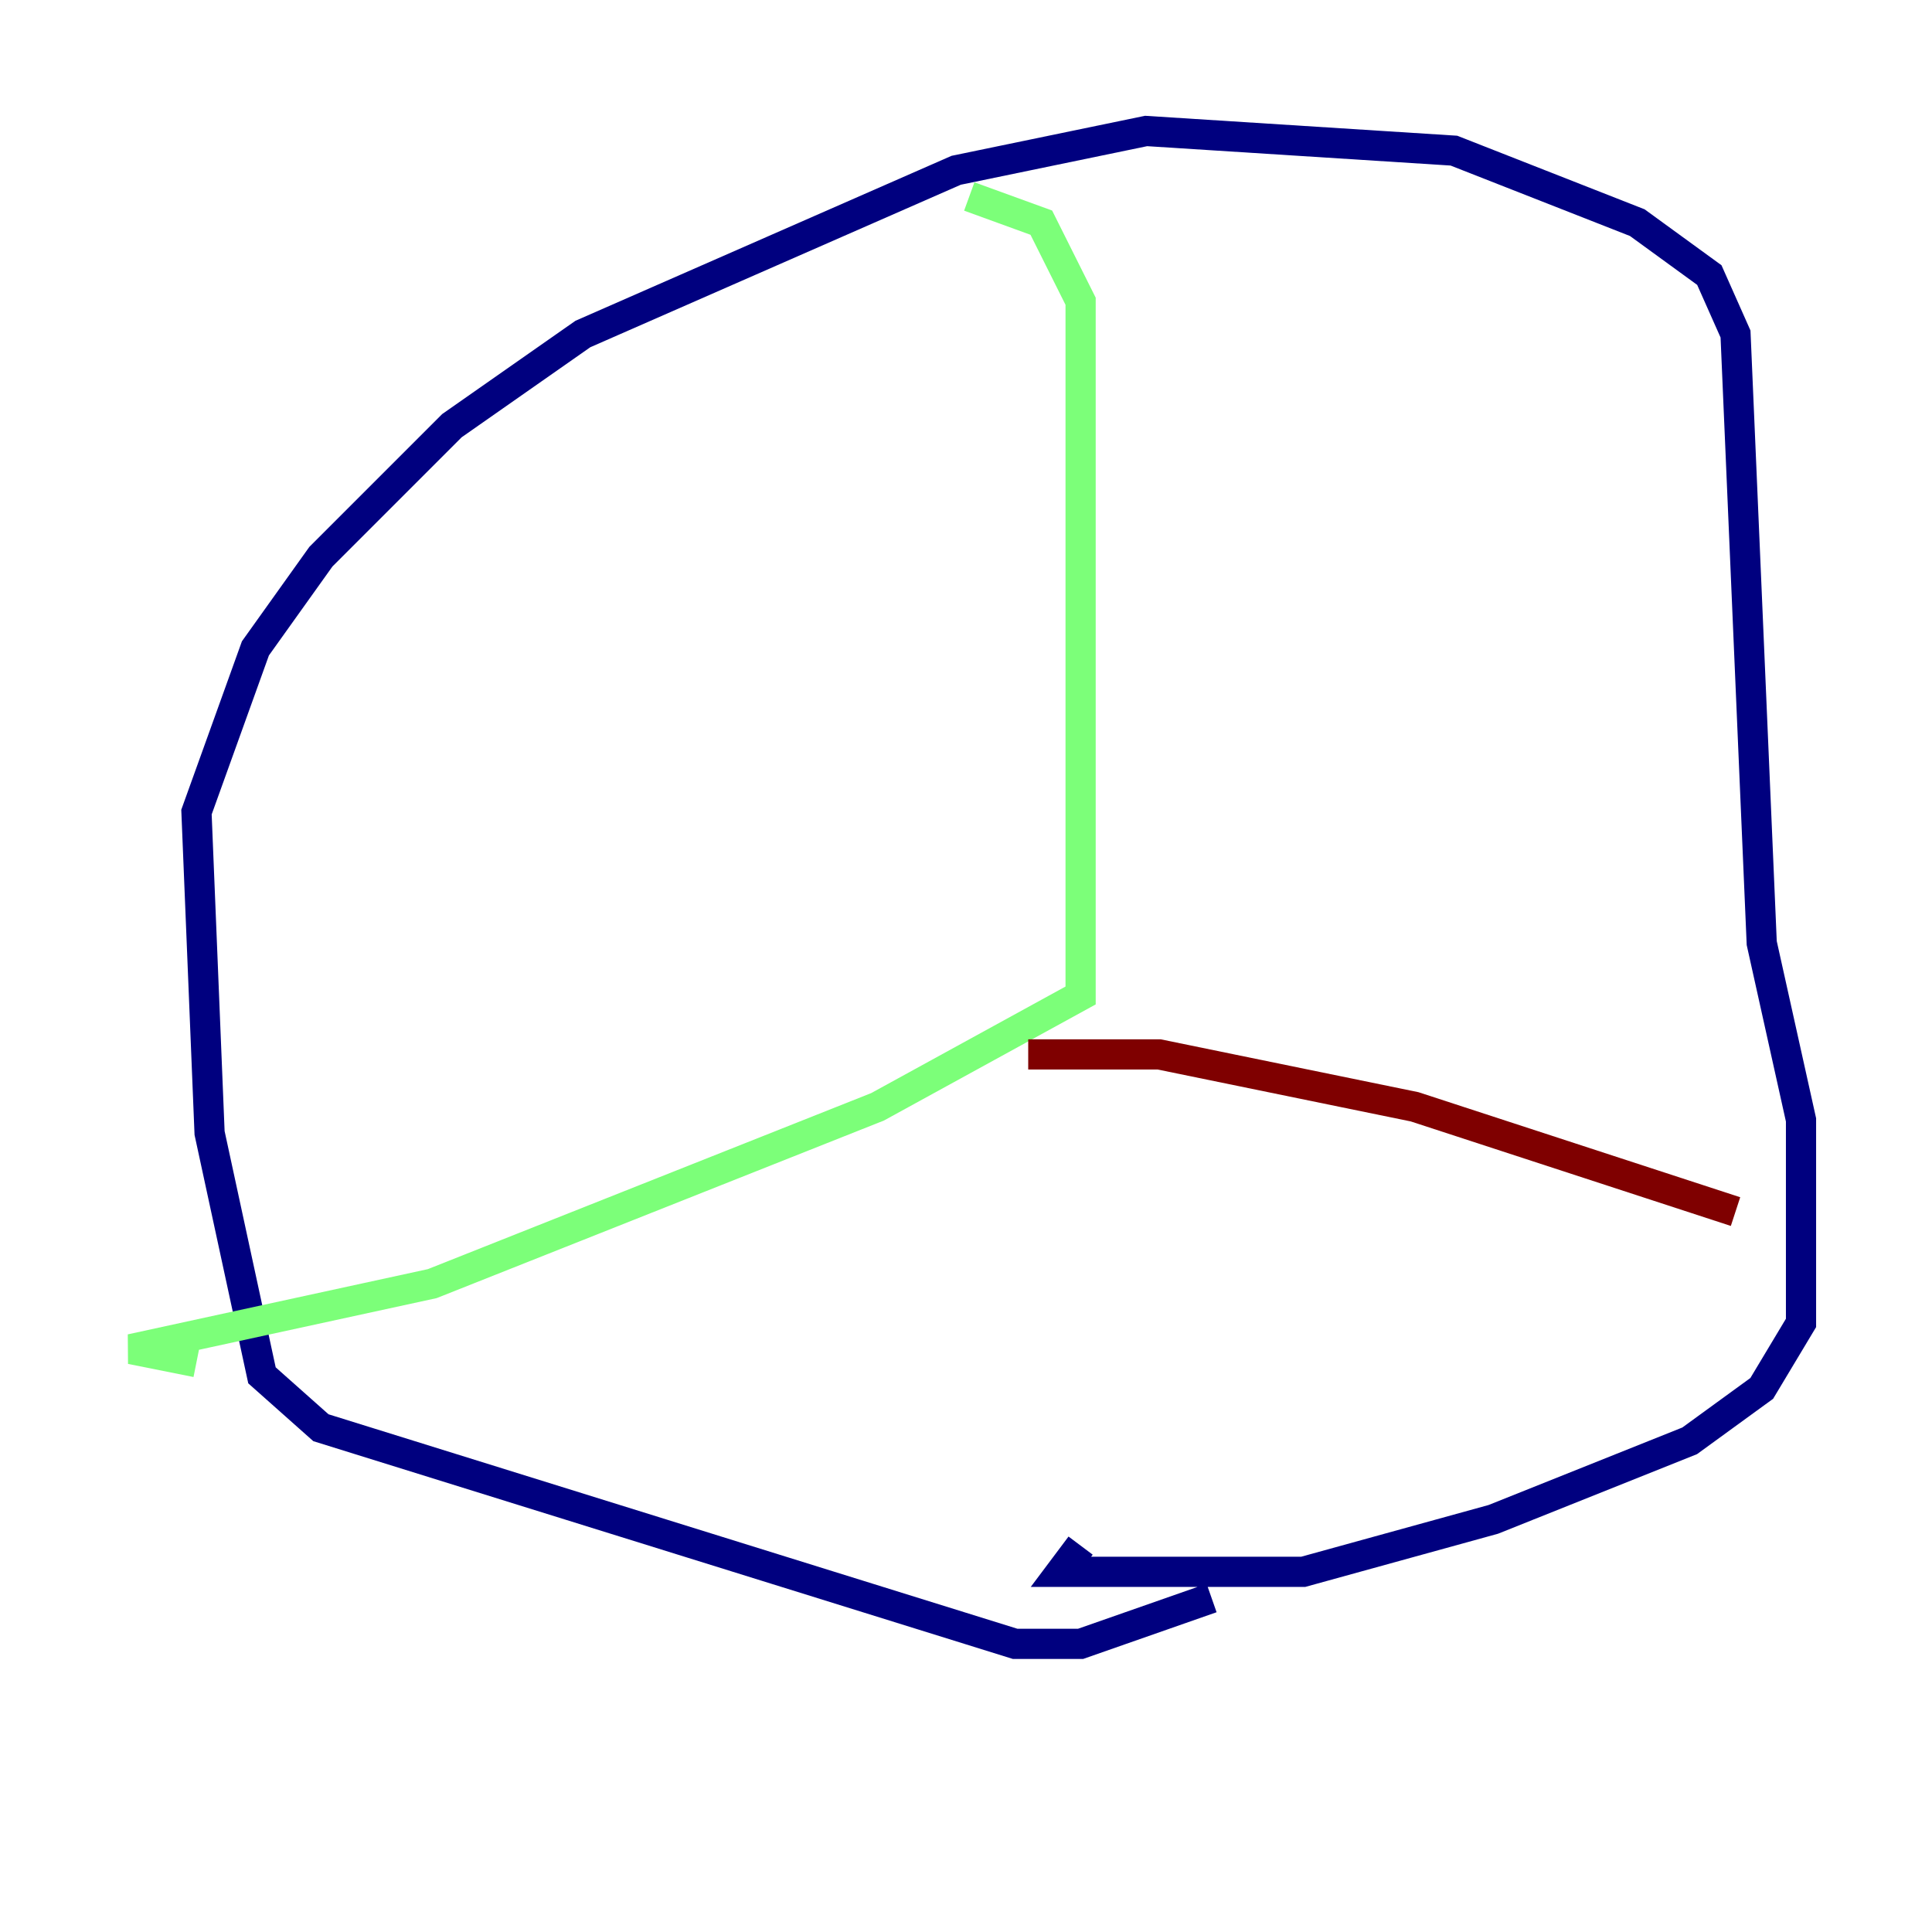 <?xml version="1.0" encoding="utf-8" ?>
<svg baseProfile="tiny" height="128" version="1.2" viewBox="0,0,128,128" width="128" xmlns="http://www.w3.org/2000/svg" xmlns:ev="http://www.w3.org/2001/xml-events" xmlns:xlink="http://www.w3.org/1999/xlink"><defs /><polyline fill="none" points="80.271,105.871 71.593,108.909 67.254,108.909 21.261,94.59 17.356,91.119 13.885,75.064 13.017,53.803 16.922,42.956 21.261,36.881 29.939,28.203 38.617,22.129 63.349,11.281 75.932,8.678 96.325,9.98 108.475,14.752 113.248,18.224 114.983,22.129 116.719,62.481 119.322,74.197 119.322,87.647 116.719,91.986 111.946,95.458 98.929,100.664 86.346,104.136 70.291,104.136 71.593,102.4" stroke="#00007f" stroke-width="2" /><polyline fill="none" points="64.217,13.017 68.99,14.752 71.593,19.959 71.593,65.953 58.142,73.329 28.637,85.044 8.678,89.383 13.017,90.251" stroke="#7cff79" stroke-width="2" /><polyline fill="none" points="68.122,69.858 76.8,69.858 93.722,73.329 114.983,80.271" stroke="#7f0000" stroke-width="2" /></svg>